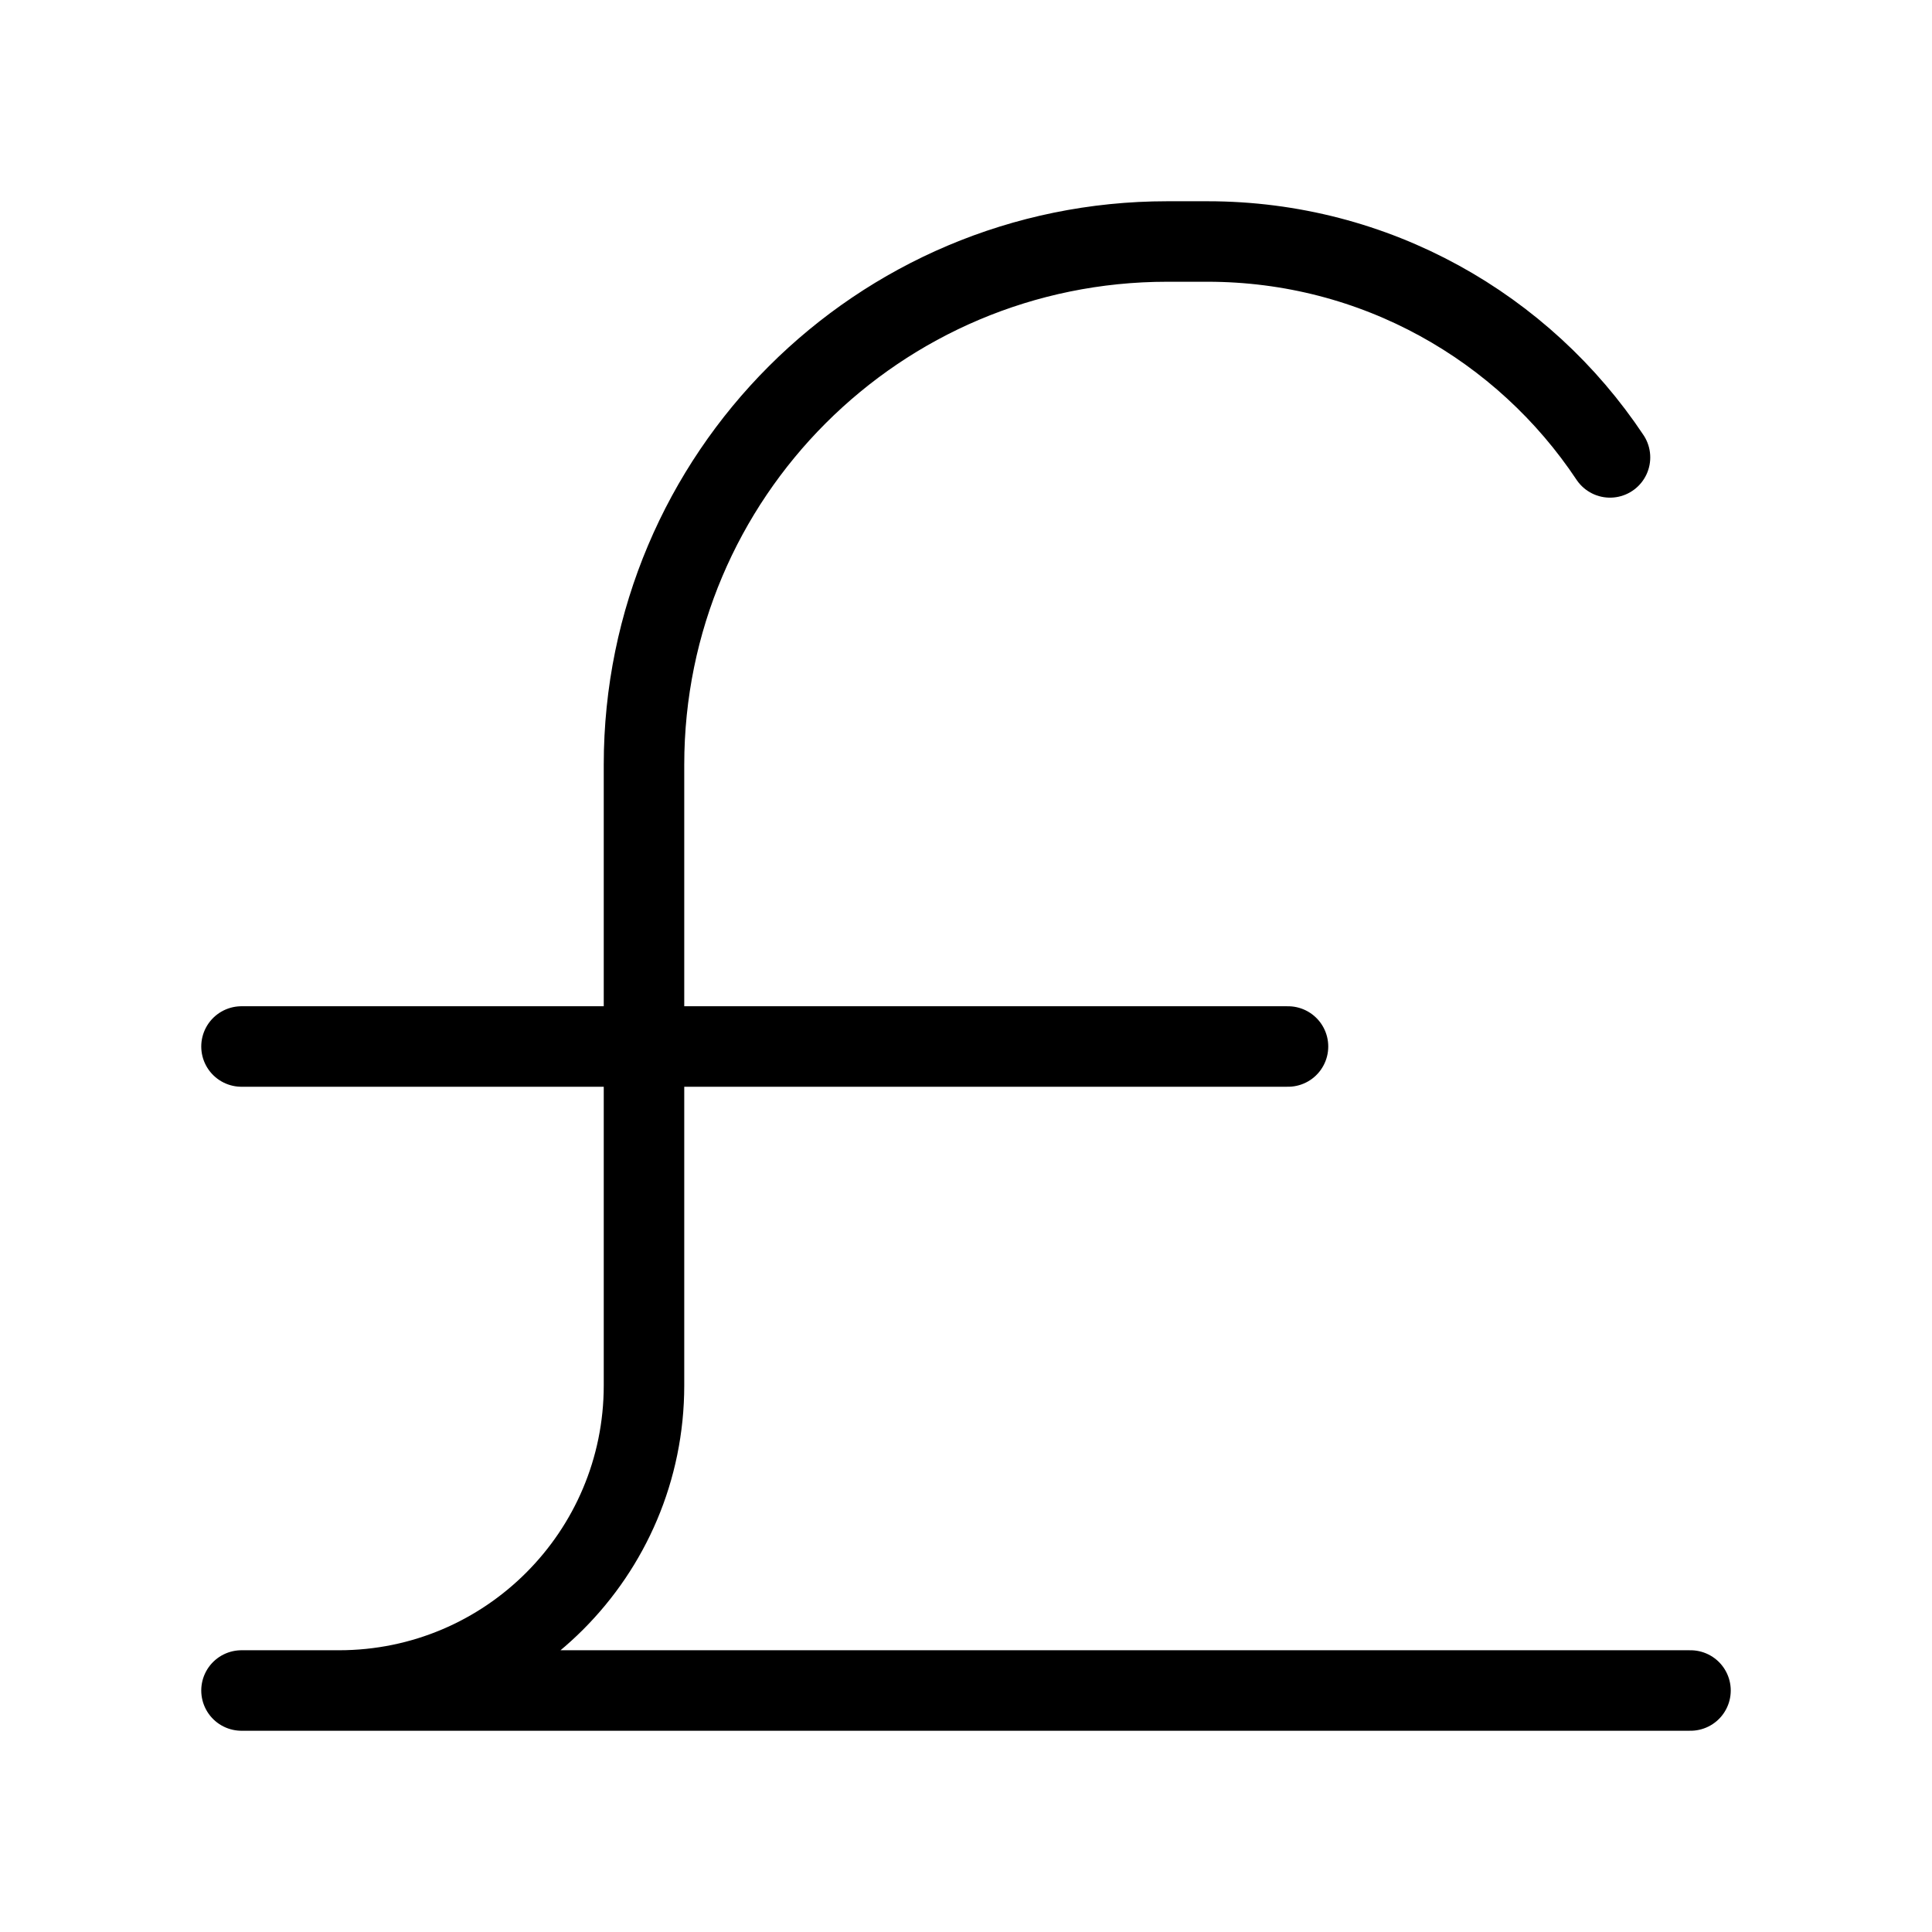 <svg width="24" height="24" viewBox="0 0 24 24" fill="none" xmlns="http://www.w3.org/2000/svg">
<path d="M3 21H4.211C6.303 21 8 19.303 8 17.21V9.5C8 5.91 10.91 3 14.5 3H15C17.087 3 18.925 4.066 20 5.682M4 21H21M3 13H16" stroke="black" stroke-linecap="round" stroke-linejoin="round"/>
</svg>
